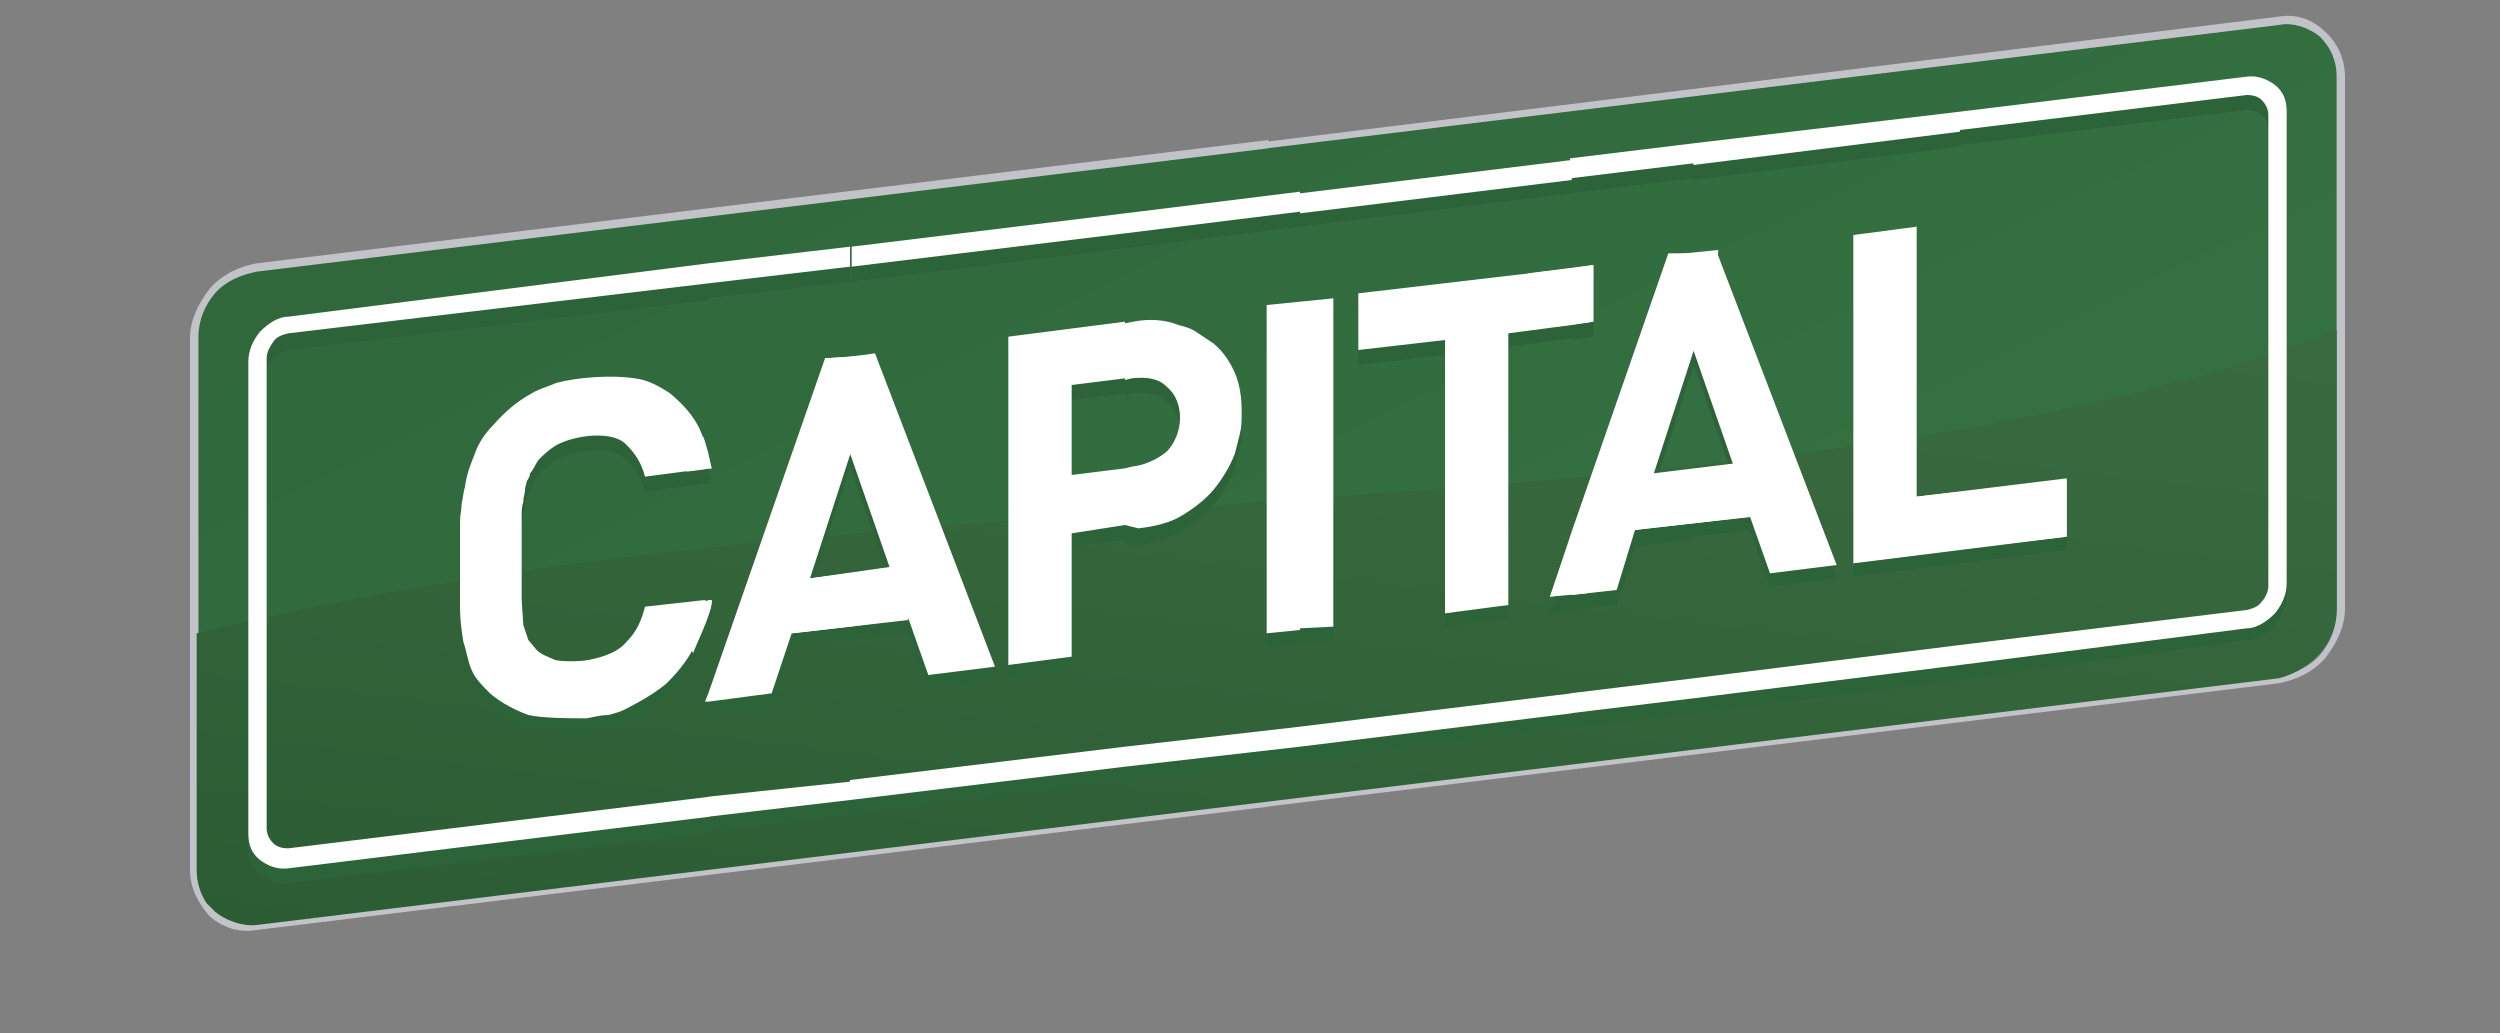 <?xml version="1.0" encoding="utf-8"?>
<!-- Generator: Adobe Illustrator 18.1.1, SVG Export Plug-In . SVG Version: 6.00 Build 0)  -->
<!DOCTYPE svg PUBLIC "-//W3C//DTD SVG 1.1//EN" "http://www.w3.org/Graphics/SVG/1.1/DTD/svg11.dtd">
<svg version="1.1" id="Capa_1" xmlns="http://www.w3.org/2000/svg" xmlns:xlink="http://www.w3.org/1999/xlink" x="0px" y="0px"
	 viewBox="0 0 150 62" enable-background="new 0 0 150 62" xml:space="preserve">
<rect x="0" y="0" width="150" height="62" fill="#808080" stroke="none"/>
<g>
	<g>
		
			<linearGradient id="SVGID_1_" gradientUnits="userSpaceOnUse" x1="76.207" y1="-64.684" x2="-9.611" y2="111.269" gradientTransform="matrix(0.689 0 0 -0.689 53.111 44.4)">
			<stop  offset="0" style="stop-color:#387846"/>
			<stop  offset="1" style="stop-color:#2D6338"/>
		</linearGradient>
		<path fill="url(#SVGID_1_)" d="M139.2,2.2c-0.6-0.5-1.6-0.9-2.5-0.7L15.4,16.2c-1,0.2-1.9,0.6-2.5,1.3c-0.6,0.7-1,1.6-1,2.7v31.9
			c0,1,0.4,1.8,1,2.4c0.6,0.5,1.6,0.9,2.5,0.8l121.3-14.8c1-0.2,1.9-0.6,2.5-1.3c0.6-0.7,1-1.6,1-2.7v-32
			C140.3,3.6,139.8,2.8,139.2,2.2z"/>
	</g>
	<g>
		<path fill="#C2C3C8" d="M76,8.5L136.7,1c1.1-0.2,2.1,0.2,2.8,0.9c0.7,0.6,1.2,1.6,1.2,2.7v31.9c0,1.1-0.5,2.1-1.2,3
			c-0.7,0.8-1.7,1.3-2.8,1.5L76,48.4V48l60.7-7.4c1-0.2,1.9-0.6,2.5-1.3c0.6-0.7,1-1.6,1-2.7v-32c0-1-0.4-1.8-1-2.4
			c-0.6-0.5-1.6-0.9-2.5-0.7L76,8.9V8.5z M15.4,15.8l60.7-7.4v0.5l-60.7,7.4c-1,0.2-1.9,0.6-2.5,1.3c-0.6,0.7-1,1.6-1,2.7v31.9
			c0,1,0.4,1.8,1,2.4c0.6,0.5,1.6,0.9,2.5,0.8L76.1,48v0.4l-60.7,7.4c-1.1,0.2-2.1-0.2-2.8-0.8c-0.7-0.8-1.2-1.7-1.2-2.8V20.3
			c0-1.1,0.5-2.1,1.2-3C13.3,16.5,14.3,16,15.4,15.8z"/>
	</g>
	<g>
		
			<linearGradient id="SVGID_2_" gradientUnits="userSpaceOnUse" x1="44.458" y1="101.657" x2="21.061" y2="-88.898" gradientTransform="matrix(0.689 0 0 -0.689 53.111 44.4)">
			<stop  offset="0" style="stop-color:#46774A"/>
			<stop  offset="1" style="stop-color:#1E4F28"/>
		</linearGradient>
		<path fill="url(#SVGID_2_)" d="M139.2,39.2c0.6-0.7,1-1.6,1-2.7V19.8c-33,12.9-86.9,7.9-128.4,18.2v14.2c0,0.7,0.2,1.4,0.6,2
			c0.2,0.2,0.3,0.3,0.5,0.5c0.6,0.5,1.6,0.9,2.5,0.8l121.3-14.8C137.6,40.5,138.6,39.9,139.2,39.2z"/>
	</g>
	<g>
		<path fill="#2D6338" d="M124,33v-3.4l-6.4,0.8v3.4L124,33L124,33z M117.6,40.8v-1.2l17.2-2.1c0.4-0.1,0.7-0.2,0.9-0.5
			c0.2-0.2,0.4-0.6,0.4-1V7.8c0-0.4-0.2-0.7-0.4-0.9c-0.2-0.2-0.5-0.3-0.9-0.3l-17.2,2.1V7.5l17.2-2.1c0.7-0.1,1.3,0.2,1.7,0.5
			c0.5,0.4,0.7,0.9,0.7,1.6v28.2c0,0.7-0.3,1.3-0.7,1.8c-0.5,0.5-1.1,0.9-1.7,0.9L117.6,40.8z M117.6,30.4l-2.6,0.3V14.4l-3.8,0.5
			v19.7l6.4-0.8V30.4L117.6,30.4z M117.6,7.6v1.2l-16,2V9.6L117.6,7.6L117.6,7.6z M117.6,39.6v1.2l-16,2v-1.2L117.6,39.6L117.6,39.6
			z M101.6,32.2V29l2.4-0.3l-2.4-6.9l-0.1,0.2v-5.9l1.5-0.2l7.2,18.8l-4,0.5l-1.2-3.4L101.6,32.2z M101.6,9.5v1.2l-7.4,0.9v-1.1
			L101.6,9.5L101.6,9.5z M101.6,16.1V22l-2.4,7.4l2.4-0.3v3.2l-3.5,0.5L97,36.3l-2.7,0.3v-3.8l5.8-16.7L101.6,16.1L101.6,16.1z
			 M101.6,41.6v1.2l-7.4,0.9v-1.1L101.6,41.6L101.6,41.6z M94.3,20.4l1.3-0.2v-3.4l-1.3,0.2V20.4z M94.3,10.4v1.2l-16.3,2v-1.2
			L94.3,10.4L94.3,10.4z M94.3,16.9v3.4l-3.8,0.5v16.3l-3.8,0.5V21.3l-5.2,0.6v-3.4L94.3,16.9L94.3,16.9z M94.3,32.9L93,36.8
			l1.3-0.2V32.9L94.3,32.9z M94.3,42.5v1.2l-16.3,2v-1.2L94.3,42.5L94.3,42.5z M78,38.7V18.9l2-0.2v19.7L78,38.7z M78,12.4v1.2
			l-10.5,1.3v-1.2L78,12.4L78,12.4z M78,18.9v19.7l-2,0.2V19.2L78,18.9L78,18.9z M78,44.4v1.2l-10.5,1.3v-1.2L78,44.4L78,44.4z
			 M67.5,32.5V29l0.4-0.1c0.9-0.1,1.6-0.4,2.1-0.9c0.5-0.5,0.8-1.3,0.8-2s-0.2-1.4-0.8-1.9c-0.5-0.5-1.2-0.6-2.1-0.5l-0.4,0.1v-3.4
			l0.5-0.1c1-0.2,2-0.1,2.7,0.2c0.4,0.1,0.8,0.2,1.2,0.5c0.3,0.2,0.6,0.4,0.9,0.6c0.6,0.5,1,1.1,1.3,1.8c0.3,0.7,0.4,1.5,0.4,2.3
			c0,0.5,0,0.9-0.1,1.3c-0.1,0.4-0.2,0.8-0.3,1.2c-0.3,0.8-0.8,1.6-1.3,2.2c-0.5,0.6-1.3,1.2-2,1.6c-0.8,0.4-1.7,0.7-2.7,0.8
			L67.5,32.5z M67.5,13.7v1.2l-16.4,2v-1.2L67.5,13.7L67.5,13.7z M67.5,20.2v3.4L64.3,24v5.4l3.2-0.4v3.4l-3.2,0.4v7.4l-3.8,0.5
			V21.1L67.5,20.2L67.5,20.2z M67.5,45.7v1.2l-16.4,2v-1.2L67.5,45.7L67.5,45.7z M51,38.4v-3.2l2.4-0.3L51,28L51,28.2v-5.9l1.5-0.2
			l7.2,18.8l-4,0.5L54.5,38L51,38.4z M51,15.7v1.2l-8.5,1v-1.2L51,15.7L51,15.7z M51,22.2v5.9l-2.4,7.3l2.4-0.3v3.2l-3.5,0.4
			l-1.2,3.8L42.5,43v-0.5l7-20.1L51,22.2L51,22.2z M51,47.7v1.2l-8.5,1v-1.2L51,47.7L51,47.7z M42.5,37.8c0.1-0.3,0.2-0.5,0.2-0.9
			h-0.2V37.8L42.5,37.8z M42.5,29h0.2c-0.1-0.3-0.1-0.5-0.2-0.8V29z M42.5,16.8v1.2L17.3,21c-0.4,0.1-0.7,0.2-0.9,0.5
			c-0.2,0.2-0.4,0.6-0.4,1v28.2c0,0.4,0.2,0.7,0.4,0.9c0.2,0.2,0.5,0.3,0.9,0.3l25.3-3.1v1.2L17.3,53c-0.7,0.1-1.3-0.2-1.7-0.5
			c-0.5-0.4-0.7-0.9-0.7-1.6V22.5c0-0.7,0.3-1.3,0.7-1.8c0.5-0.5,1.1-0.9,1.7-0.9L42.5,16.8L42.5,16.8z M42.5,28.1
			c-0.2-0.6-0.4-1.3-0.7-1.8c-0.4-0.7-1-1.3-1.6-1.8c-0.6-0.4-1.3-0.8-2.1-0.9c-1.3-0.2-3.4-0.2-4.8,0.3c-0.4,0.2-0.9,0.3-1.4,0.6
			c-0.9,0.5-1.6,1.1-2.3,1.9c-0.5,0.5-0.9,1.1-1.1,1.7c-0.2,0.5-0.5,1.2-0.6,2c-0.1,0.3-0.1,0.6-0.2,1c0,0.4-0.1,0.7-0.1,1.1v2.7
			v2.4c0,0.8,0.1,1.5,0.2,2.1c0.2,0.6,0.3,1.3,0.5,1.7s0.6,0.9,1.1,1.4c0.7,0.6,1.5,1,2.3,1.3c0.9,0.2,2.5,0.2,3.5,0.2
			c0.5-0.1,0.9-0.2,1.3-0.2c0.4-0.1,0.8-0.2,1.3-0.5c0.8-0.4,1.6-0.9,2.2-1.4c0.6-0.6,1.2-1.3,1.6-2.1c0.3-0.6,0.5-1.3,0.7-2V37
			l-3.6,0.4c-0.2,0.8-0.5,1.5-1.1,2.1c-0.5,0.6-1.3,1-2.2,1.1c-0.5,0.1-1.6,0.1-2,0c-0.4-0.2-0.8-0.3-1.1-0.6l-0.5-0.6l-0.3-0.9
			l-0.2-1.6v-2.4v-2.7c0-0.2,0-0.5,0.1-0.8c0-0.3,0.1-0.5,0.1-0.7c0-0.2,0.1-0.4,0.1-0.5c0.1-0.2,0.2-0.3,0.2-0.5
			c0.2-0.2,0.3-0.5,0.5-0.8c0.3-0.3,0.6-0.6,1.1-0.9c1.1-0.6,3.4-0.9,4.2,0c0.5,0.5,0.9,1.1,1.1,1.9l3.8-0.5V28.1L42.5,28.1z
			 M42.5,42.5L42.4,43h0.2V42.5z"/>
	</g>
	<path fill="#FFFFFF" d="M124,32.2v-3.4l-6.4,0.8v3.4L124,32.2L124,32.2z M117.6,39.9v-1.2l17.2-2.1c0.4-0.1,0.7-0.2,0.9-0.5
		c0.2-0.2,0.4-0.6,0.4-0.9V6.9c0-0.4-0.2-0.7-0.4-0.9c-0.2-0.2-0.5-0.3-0.9-0.3l-17.2,2.1V6.7l17.2-2.1c0.7-0.1,1.3,0.2,1.7,0.5
		c0.5,0.4,0.7,0.9,0.7,1.6V35c0,0.7-0.3,1.3-0.7,1.8c-0.5,0.5-1.1,0.9-1.7,0.9L117.6,39.9z M117.6,29.5l-2.6,0.3V13.6l-3.8,0.5v19.7
		l6.4-0.8V29.5L117.6,29.5z M117.6,6.7v1.2l-16,2V8.6L117.6,6.7L117.6,6.7z M117.6,38.7v1.2l-16,2v-1.2L117.6,38.7L117.6,38.7z
		 M101.6,31.4v-3.2l2.4-0.3l-2.4-6.9l-0.1,0.2v-5.9l1.5-0.2l7.2,18.8l-4,0.5l-1.2-3.4L101.6,31.4z M101.6,8.6v1.2l-7.4,0.9V9.5
		L101.6,8.6L101.6,8.6z M101.6,15.2v5.9l-2.4,7.4l2.4-0.3v3.2l-3.5,0.4L97,35.4l-2.7,0.3v-3.8l5.8-16.7L101.6,15.2L101.6,15.2z
		 M101.6,40.7v1.2l-7.4,0.9v-1.2L101.6,40.7L101.6,40.7z M94.3,19.5l1.3-0.2v-3.4l-1.3,0.2V19.5z M94.3,9.6v1.2l-16.3,2v-1.2
		L94.3,9.6L94.3,9.6z M94.3,16.1v3.4L90.5,20v16.3l-3.8,0.5V20.4l-5.2,0.6v-3.4L94.3,16.1L94.3,16.1z M94.3,31.9L93,35.8l1.3-0.2
		V31.9L94.3,31.9z M94.3,41.6v1.2l-16.3,2v-1.2L94.3,41.6L94.3,41.6z M78,37.7V18.1l2-0.2v19.7L78,37.7z M78,11.5v1.2l-10.5,1.3
		v-1.2L78,11.5L78,11.5z M78,18.1v19.7L76,38V18.3L78,18.1L78,18.1z M78,43.6v1.2L67.5,46v-1.2L78,43.6L78,43.6z M67.5,31.5v-3.4
		l0.4-0.1c0.9-0.1,1.6-0.5,2.1-0.9c0.5-0.5,0.8-1.3,0.8-2s-0.2-1.4-0.8-1.9c-0.5-0.5-1.2-0.6-2.1-0.5l-0.4,0.1v-3.4l0.5-0.1
		c1-0.2,2-0.1,2.7,0.2c0.4,0.1,0.8,0.2,1.2,0.5c0.3,0.2,0.6,0.4,0.9,0.6c0.6,0.5,1,1.1,1.3,1.8s0.4,1.5,0.4,2.3c0,0.5,0,0.9-0.1,1.3
		c-0.1,0.4-0.2,0.8-0.3,1.2c-0.3,0.8-0.8,1.6-1.3,2.2c-0.5,0.6-1.3,1.2-2,1.6s-1.6,0.6-2.5,0.7L67.5,31.5z M67.5,12.8V14l-16.4,2
		v-1.2L67.5,12.8L67.5,12.8z M67.5,19.3v3.4l-3.2,0.4v5.4l3.2-0.4v3.4L64.3,32v7.4l-3.8,0.5V20.2L67.5,19.3L67.5,19.3z M67.5,44.8
		V46L51,48v-1.2L67.5,44.8L67.5,44.8z M51,37.6v-3.2l2.4-0.3L51,27.2L51,27.3v-5.9l1.5-0.2l7.2,18.8l-4,0.5l-1.2-3.4L51,37.6z
		 M51,14.8V16l-8.5,1v-1.2L51,14.8L51,14.8z M51,21.4v5.9l-2.4,7.4l2.4-0.3v3.2L47.5,38l-1.2,3.6l-3.8,0.5v-0.5l7-20.1L51,21.4
		L51,21.4z M51,46.9V48l-8.5,1v-1.2L51,46.9L51,46.9z M42.5,36.9c0.1-0.3,0.2-0.5,0.2-0.9h-0.2V36.9L42.5,36.9z M42.5,28.1h0.2
		c-0.1-0.3-0.1-0.5-0.2-0.8V28.1z M42.5,15.8V17L17.3,20c-0.4,0.1-0.7,0.2-0.9,0.5s-0.4,0.6-0.4,1v28.2c0,0.4,0.2,0.7,0.4,0.9
		c0.2,0.2,0.5,0.3,0.9,0.3l25.3-3.1v1.2l-25.3,3.1c-0.7,0.1-1.3-0.2-1.7-0.5c-0.5-0.4-0.7-0.9-0.7-1.6V21.7c0-0.7,0.3-1.3,0.7-1.8
		c0.5-0.5,1.1-0.9,1.7-0.9L42.5,15.8L42.5,15.8z M42.5,27.2c-0.2-0.6-0.4-1.3-0.7-1.8c-0.4-0.7-1-1.3-1.6-1.8
		c-0.6-0.4-1.3-0.8-2.1-0.9c-1.3-0.2-3.4-0.1-4.8,0.3c-0.4,0.2-0.9,0.3-1.4,0.6c-0.9,0.5-1.6,1.1-2.3,1.9c-0.5,0.5-0.9,1.1-1.1,1.7
		c-0.2,0.5-0.5,1.2-0.6,2c-0.1,0.3-0.1,0.6-0.2,1c0,0.4-0.1,0.7-0.1,1.1V34v2.4c0,0.8,0.1,1.5,0.2,2.1c0.2,0.6,0.3,1.3,0.5,1.7
		c0.2,0.5,0.6,0.9,1.1,1.4c0.7,0.6,1.5,1,2.3,1.3c0.9,0.2,2.5,0.2,3.5,0.2c0.5-0.1,0.9-0.2,1.3-0.2c0.4-0.1,0.8-0.2,1.3-0.5
		c0.8-0.4,1.6-0.9,2.2-1.4c0.6-0.6,1.2-1.3,1.6-2.1c0.3-0.6,0.5-1.3,0.7-2v-0.9l-3.6,0.4c-0.2,0.8-0.5,1.5-1.1,2.1
		c-0.5,0.6-1.3,0.9-2.3,1.1c-0.5,0.1-1.6,0.1-2,0c-0.4-0.2-0.8-0.3-1.1-0.6l-0.5-0.6l-0.3-0.9L31.3,36v-2.4v-2.7
		c0-0.2,0-0.5,0.1-0.8c0-0.3,0.1-0.5,0.1-0.7c0-0.2,0.1-0.4,0.1-0.5c0.1-0.2,0.2-0.3,0.2-0.5c0.2-0.2,0.3-0.5,0.5-0.8
		c0.3-0.3,0.6-0.6,1.1-0.9c1.1-0.6,3.4-0.9,4.2,0c0.5,0.5,0.9,1.1,1.1,1.9l3.8-0.5L42.5,27.2L42.5,27.2z M42.5,41.6l-0.2,0.5h0.2
		V41.6z"/>
	<polygon fill="#FFFFFF" points="91.7,16.4 93.4,19.6 95.6,19.3 95.6,15.9 	"/>
	<polygon fill="#FFFFFF" points="94.6,31.2 95.2,35.6 93,35.8 	"/>
	<polygon fill="#FFFFFF" points="100.1,15.3 103.1,15 102.5,21 101.1,21.1 	"/>
	<polygon fill="#FFFFFF" points="49.5,21.5 52.5,21.3 51.9,27.2 50.5,27.3 	"/>
	<polygon fill="#FFFFFF" points="48.6,34.7 53.5,34 54.5,37.2 47.5,38 	"/>
	<polygon fill="#FFFFFF" points="115,29.8 124,28.7 124,32.2 115.2,33.2 	"/>
	<path fill="#FFFFFF" d="M42.7,36l-3.9,0.5l1.9,1.1l0.9,1.6C41.5,39.2,42.8,36.7,42.7,36z"/>
	<path fill="#FFFFFF" d="M41.2,28.3l1.5-0.2c0,0-0.3-1.3-0.4-1.6c-0.1-0.3-0.1-0.3-0.1-0.3L41.2,28.3z"/>
	<polygon fill="#FFFFFF" points="99.2,28.4 104.1,27.8 105.2,31 98,31.8 	"/>
</g>
</svg>
